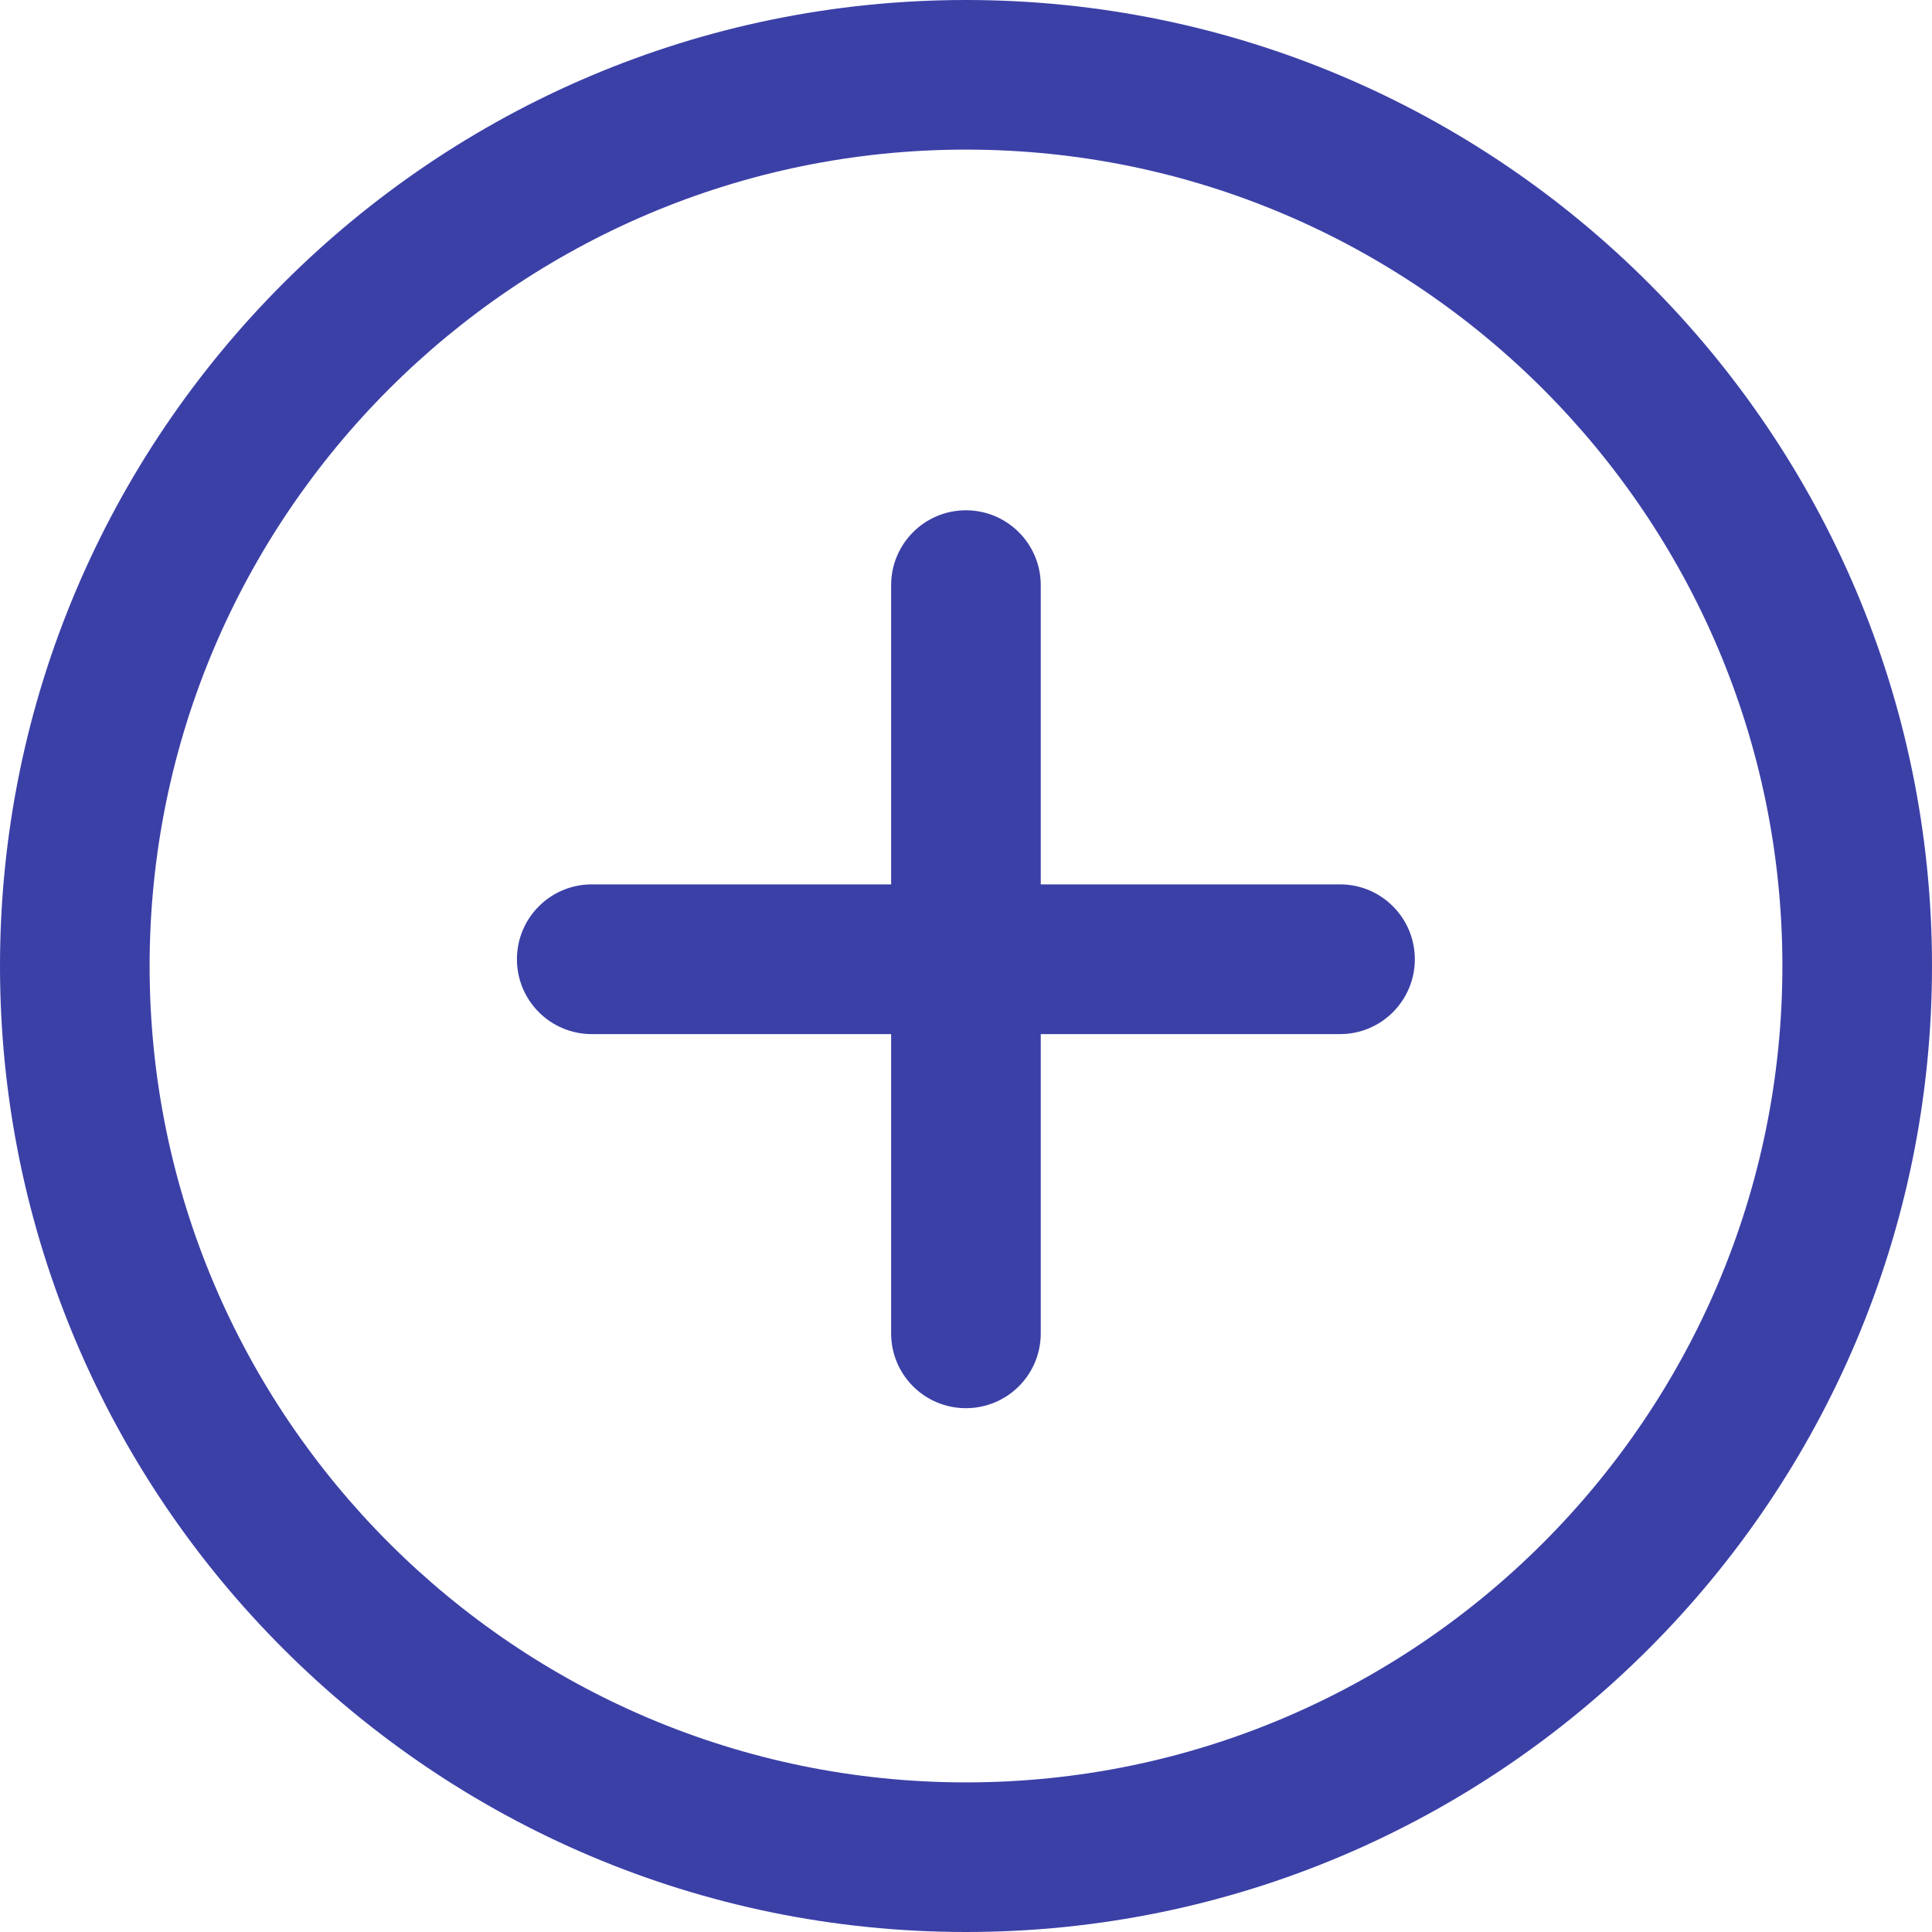 <svg width="16" height="16" viewBox="0 0 16 16" fill="none" xmlns="http://www.w3.org/2000/svg">
<g id="Frame" clip-path="url(#clip0_270_34723)">
<g id="Group">
<path id="Vector" d="M8 0C3.589 0 0 3.589 0 8C0 12.412 3.589 16 8 16C12.412 16 16 12.411 16 8C16 3.589 12.412 0 8 0ZM8 14.761C4.273 14.761 1.239 11.728 1.239 8C1.239 4.272 4.273 1.239 8 1.239C11.727 1.239 14.761 4.272 14.761 8C14.761 11.728 11.728 14.761 8 14.761Z" fill="#3B40A7"/>
<path id="Vector_2" d="M11.098 7.324H8.619V4.846C8.619 4.504 8.342 4.226 7.999 4.226C7.657 4.226 7.38 4.504 7.38 4.846V7.324H4.901C4.558 7.324 4.281 7.602 4.281 7.944C4.281 8.286 4.558 8.564 4.901 8.564H7.38V11.043C7.38 11.385 7.657 11.662 7.999 11.662C8.342 11.662 8.619 11.385 8.619 11.043V8.564H11.098C11.44 8.564 11.717 8.286 11.717 7.944C11.717 7.602 11.44 7.324 11.098 7.324Z" fill="#3B40A7"/>
</g>
</g>
<defs>
<clipPath id="clip0_270_34723">
<rect width="16" height="16" fill="white"/>
</clipPath>
</defs>
</svg>
